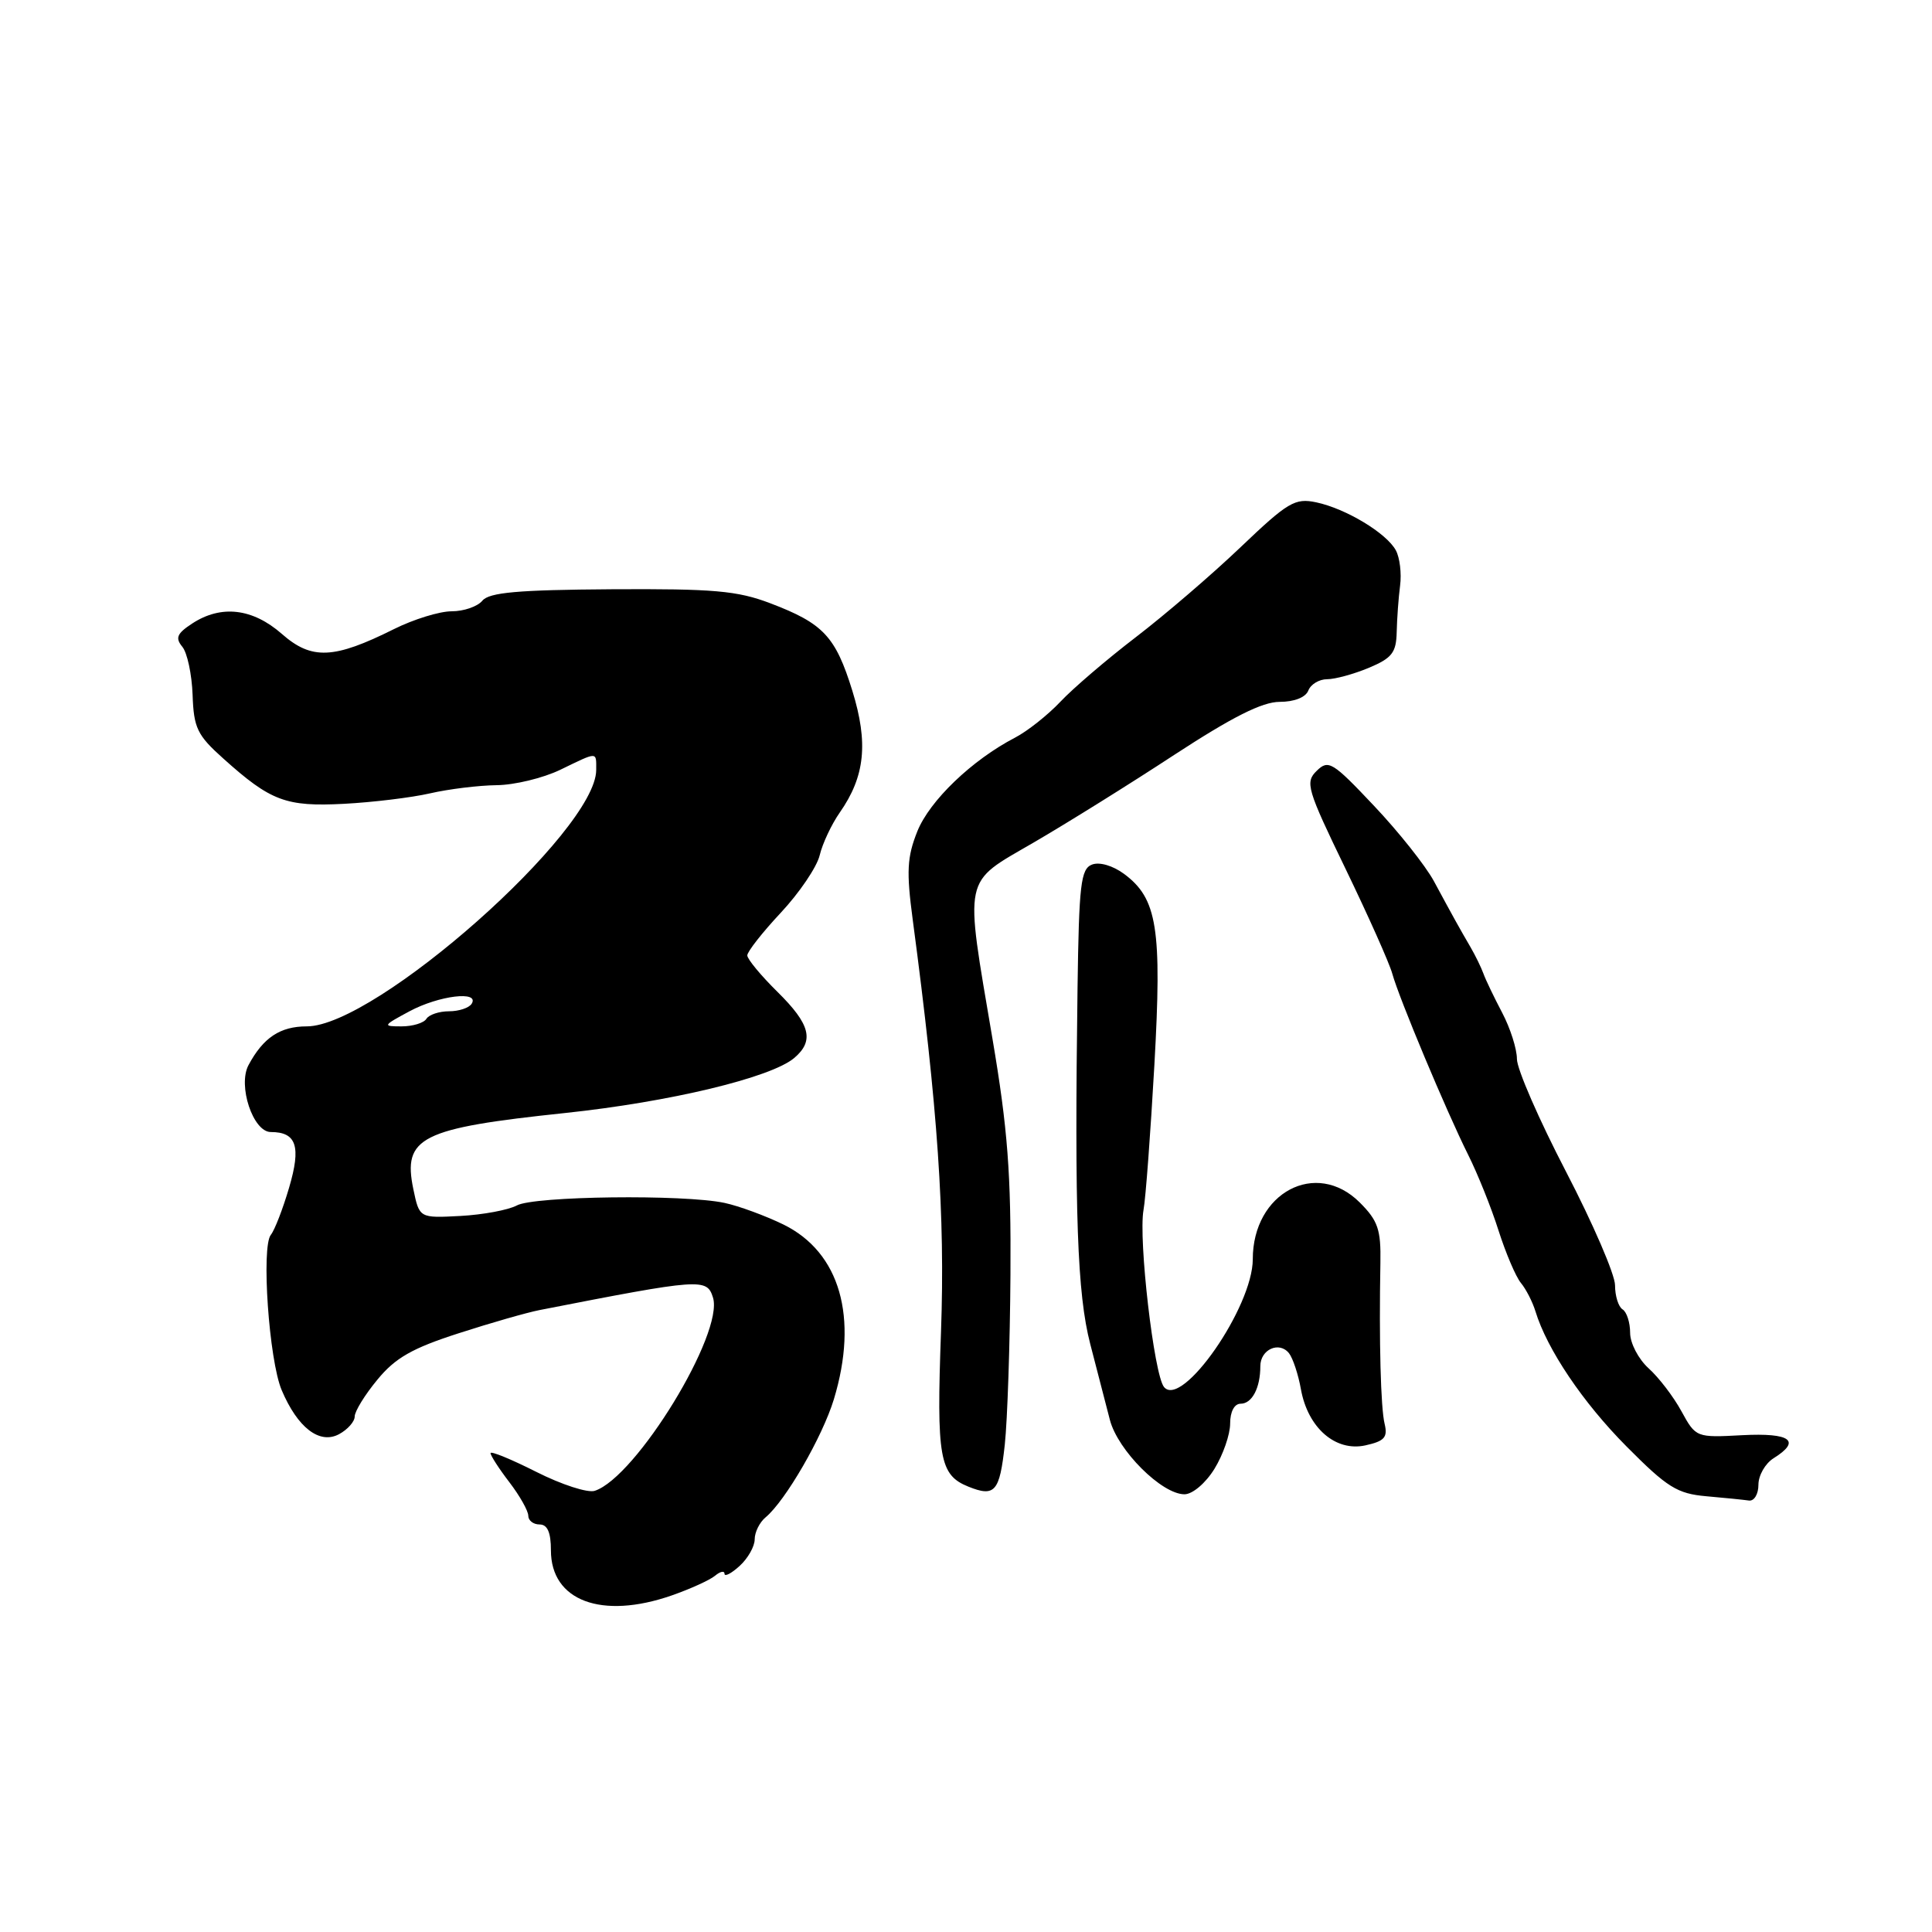 <?xml version="1.0" encoding="UTF-8" standalone="no"?>
<!DOCTYPE svg PUBLIC "-//W3C//DTD SVG 1.1//EN" "http://www.w3.org/Graphics/SVG/1.1/DTD/svg11.dtd" >
<svg xmlns="http://www.w3.org/2000/svg" xmlns:xlink="http://www.w3.org/1999/xlink" version="1.1" viewBox="0 0 256 256">
 <g >
 <path fill="currentColor"
d=" M 88.99 211.41 C 91.46 210.55 94.05 209.37 94.74 208.80 C 95.43 208.22 96.00 208.10 96.00 208.53 C 96.00 208.96 96.90 208.50 98.00 207.50 C 99.10 206.50 100.00 204.91 100.00 203.97 C 100.00 203.02 100.65 201.71 101.45 201.05 C 104.08 198.86 108.97 190.40 110.49 185.42 C 113.78 174.56 111.30 165.94 103.82 162.26 C 101.44 161.10 97.92 159.80 96.00 159.39 C 90.61 158.24 70.76 158.48 68.48 159.73 C 67.36 160.33 64.00 160.96 61.01 161.12 C 55.57 161.41 55.57 161.41 54.77 157.57 C 53.34 150.69 55.72 149.50 74.87 147.48 C 88.77 146.01 102.18 142.79 105.25 140.18 C 107.93 137.90 107.37 135.72 103.02 131.43 C 100.83 129.27 99.03 127.10 99.02 126.60 C 99.01 126.11 101.01 123.56 103.46 120.94 C 105.91 118.32 108.23 114.90 108.61 113.34 C 108.98 111.78 110.18 109.23 111.27 107.67 C 114.62 102.88 115.08 98.46 112.94 91.53 C 110.71 84.33 109.10 82.61 102.08 79.94 C 97.70 78.27 94.55 78.00 81.01 78.08 C 68.64 78.16 64.83 78.50 63.92 79.59 C 63.28 80.37 61.45 81.00 59.84 81.00 C 58.24 81.00 54.81 82.06 52.22 83.35 C 44.23 87.34 41.30 87.47 37.35 84.00 C 33.46 80.59 29.29 80.11 25.45 82.63 C 23.45 83.94 23.20 84.53 24.15 85.69 C 24.81 86.47 25.42 89.35 25.52 92.07 C 25.67 96.46 26.13 97.42 29.60 100.52 C 35.88 106.16 37.89 106.91 45.58 106.51 C 49.38 106.31 54.52 105.69 57.00 105.12 C 59.48 104.55 63.43 104.07 65.80 104.04 C 68.16 104.02 71.96 103.10 74.24 102.00 C 79.28 99.56 79.00 99.56 79.00 102.02 C 79.00 110.12 49.79 136.00 40.65 136.00 C 37.12 136.00 34.88 137.49 32.93 141.13 C 31.48 143.84 33.53 150.00 35.88 150.00 C 39.29 150.00 39.92 151.90 38.31 157.36 C 37.48 160.19 36.39 163.00 35.89 163.62 C 34.60 165.20 35.64 180.22 37.32 184.19 C 39.43 189.18 42.34 191.42 44.92 190.04 C 46.06 189.43 47.00 188.37 47.00 187.69 C 47.00 187.01 48.35 184.81 50.01 182.81 C 52.38 179.92 54.64 178.64 60.76 176.67 C 65.02 175.29 69.85 173.91 71.50 173.59 C 92.92 169.40 93.66 169.35 94.47 171.92 C 95.97 176.64 84.29 195.75 78.81 197.54 C 77.89 197.85 74.40 196.72 71.06 195.03 C 67.73 193.35 65.00 192.23 65.00 192.55 C 65.00 192.87 66.12 194.61 67.50 196.41 C 68.88 198.21 70.00 200.21 70.00 200.84 C 70.00 201.48 70.67 202.00 71.50 202.00 C 72.54 202.00 73.00 203.05 73.00 205.43 C 73.00 212.12 79.72 214.63 88.99 211.41 Z  M 233.00 196.74 C 233.00 195.50 233.90 193.92 235.00 193.23 C 238.72 190.91 237.27 189.84 230.86 190.17 C 224.75 190.50 224.71 190.48 222.80 187.00 C 221.75 185.07 219.79 182.51 218.44 181.30 C 217.10 180.08 216.00 177.98 216.00 176.61 C 216.00 175.24 215.55 173.84 215.00 173.50 C 214.45 173.16 214.00 171.72 214.00 170.30 C 214.00 168.89 211.07 162.11 207.50 155.24 C 203.93 148.37 201.00 141.66 201.00 140.32 C 201.00 138.99 200.12 136.23 199.05 134.20 C 197.98 132.16 196.85 129.82 196.56 129.00 C 196.26 128.18 195.49 126.60 194.85 125.50 C 193.42 123.05 192.59 121.56 190.00 116.76 C 188.88 114.70 185.31 110.20 182.05 106.76 C 176.56 100.94 176.02 100.62 174.47 102.14 C 172.91 103.66 173.17 104.54 178.30 115.14 C 181.32 121.39 184.10 127.62 184.48 129.00 C 185.38 132.27 191.66 147.26 194.55 153.04 C 195.80 155.54 197.61 160.04 198.56 163.04 C 199.52 166.04 200.85 169.18 201.53 170.00 C 202.21 170.82 203.07 172.51 203.45 173.74 C 204.98 178.78 209.75 185.86 215.54 191.68 C 220.91 197.09 222.24 197.92 226.09 198.26 C 228.52 198.47 231.06 198.73 231.75 198.83 C 232.44 198.92 233.00 197.98 233.00 196.74 Z  M 133.14 191.42 C 133.49 188.16 133.83 178.04 133.89 168.93 C 133.98 155.49 133.53 149.57 131.50 137.60 C 127.80 115.74 127.50 117.14 136.93 111.66 C 141.30 109.12 149.70 103.89 155.60 100.02 C 163.29 95.00 167.25 93.00 169.56 93.00 C 171.51 93.00 173.01 92.40 173.36 91.50 C 173.68 90.67 174.80 90.00 175.85 90.00 C 176.90 90.00 179.39 89.32 181.38 88.49 C 184.45 87.20 185.01 86.48 185.07 83.74 C 185.11 81.96 185.31 79.19 185.52 77.59 C 185.73 75.99 185.48 73.89 184.96 72.93 C 183.74 70.65 178.33 67.39 174.40 66.56 C 171.59 65.97 170.66 66.52 164.40 72.49 C 160.61 76.11 154.35 81.48 150.50 84.43 C 146.65 87.38 142.15 91.23 140.50 92.99 C 138.85 94.74 136.15 96.88 134.50 97.74 C 128.80 100.70 123.18 106.09 121.55 110.16 C 120.19 113.57 120.09 115.47 120.94 121.86 C 124.27 146.88 125.24 161.11 124.69 176.41 C 124.08 193.18 124.48 195.45 128.32 196.99 C 131.83 198.40 132.46 197.67 133.14 191.42 Z  M 160.92 194.63 C 162.06 192.78 163.00 190.08 163.00 188.63 C 163.00 187.05 163.56 186.00 164.39 186.00 C 165.90 186.00 167.00 183.91 167.00 181.03 C 167.00 178.81 169.50 177.68 170.80 179.31 C 171.31 179.96 172.03 182.12 172.38 184.09 C 173.30 189.20 176.96 192.39 180.92 191.52 C 183.45 190.96 183.90 190.46 183.47 188.67 C 182.95 186.55 182.72 177.73 182.91 167.33 C 182.99 162.92 182.59 161.75 180.17 159.33 C 174.39 153.57 166.00 158.03 166.00 166.85 C 166.00 173.19 156.63 186.67 154.24 183.79 C 152.91 182.18 150.83 164.22 151.52 160.34 C 151.81 158.78 152.45 150.14 152.96 141.14 C 153.98 123.00 153.35 119.07 148.95 115.80 C 147.46 114.70 145.69 114.18 144.70 114.56 C 143.21 115.13 142.97 117.18 142.78 130.86 C 142.37 160.86 142.74 171.43 144.46 178.08 C 145.37 181.61 146.55 186.15 147.07 188.16 C 148.13 192.20 153.94 198.00 156.95 198.00 C 158.01 198.00 159.75 196.53 160.92 194.63 Z  M 54.26 134.00 C 58.16 131.91 63.58 131.25 62.50 133.00 C 62.16 133.55 60.81 134.00 59.50 134.00 C 58.19 134.00 56.84 134.45 56.50 135.00 C 56.16 135.55 54.68 136.00 53.21 136.00 C 50.66 136.00 50.71 135.91 54.26 134.00 Z "/>
</g>
</svg>